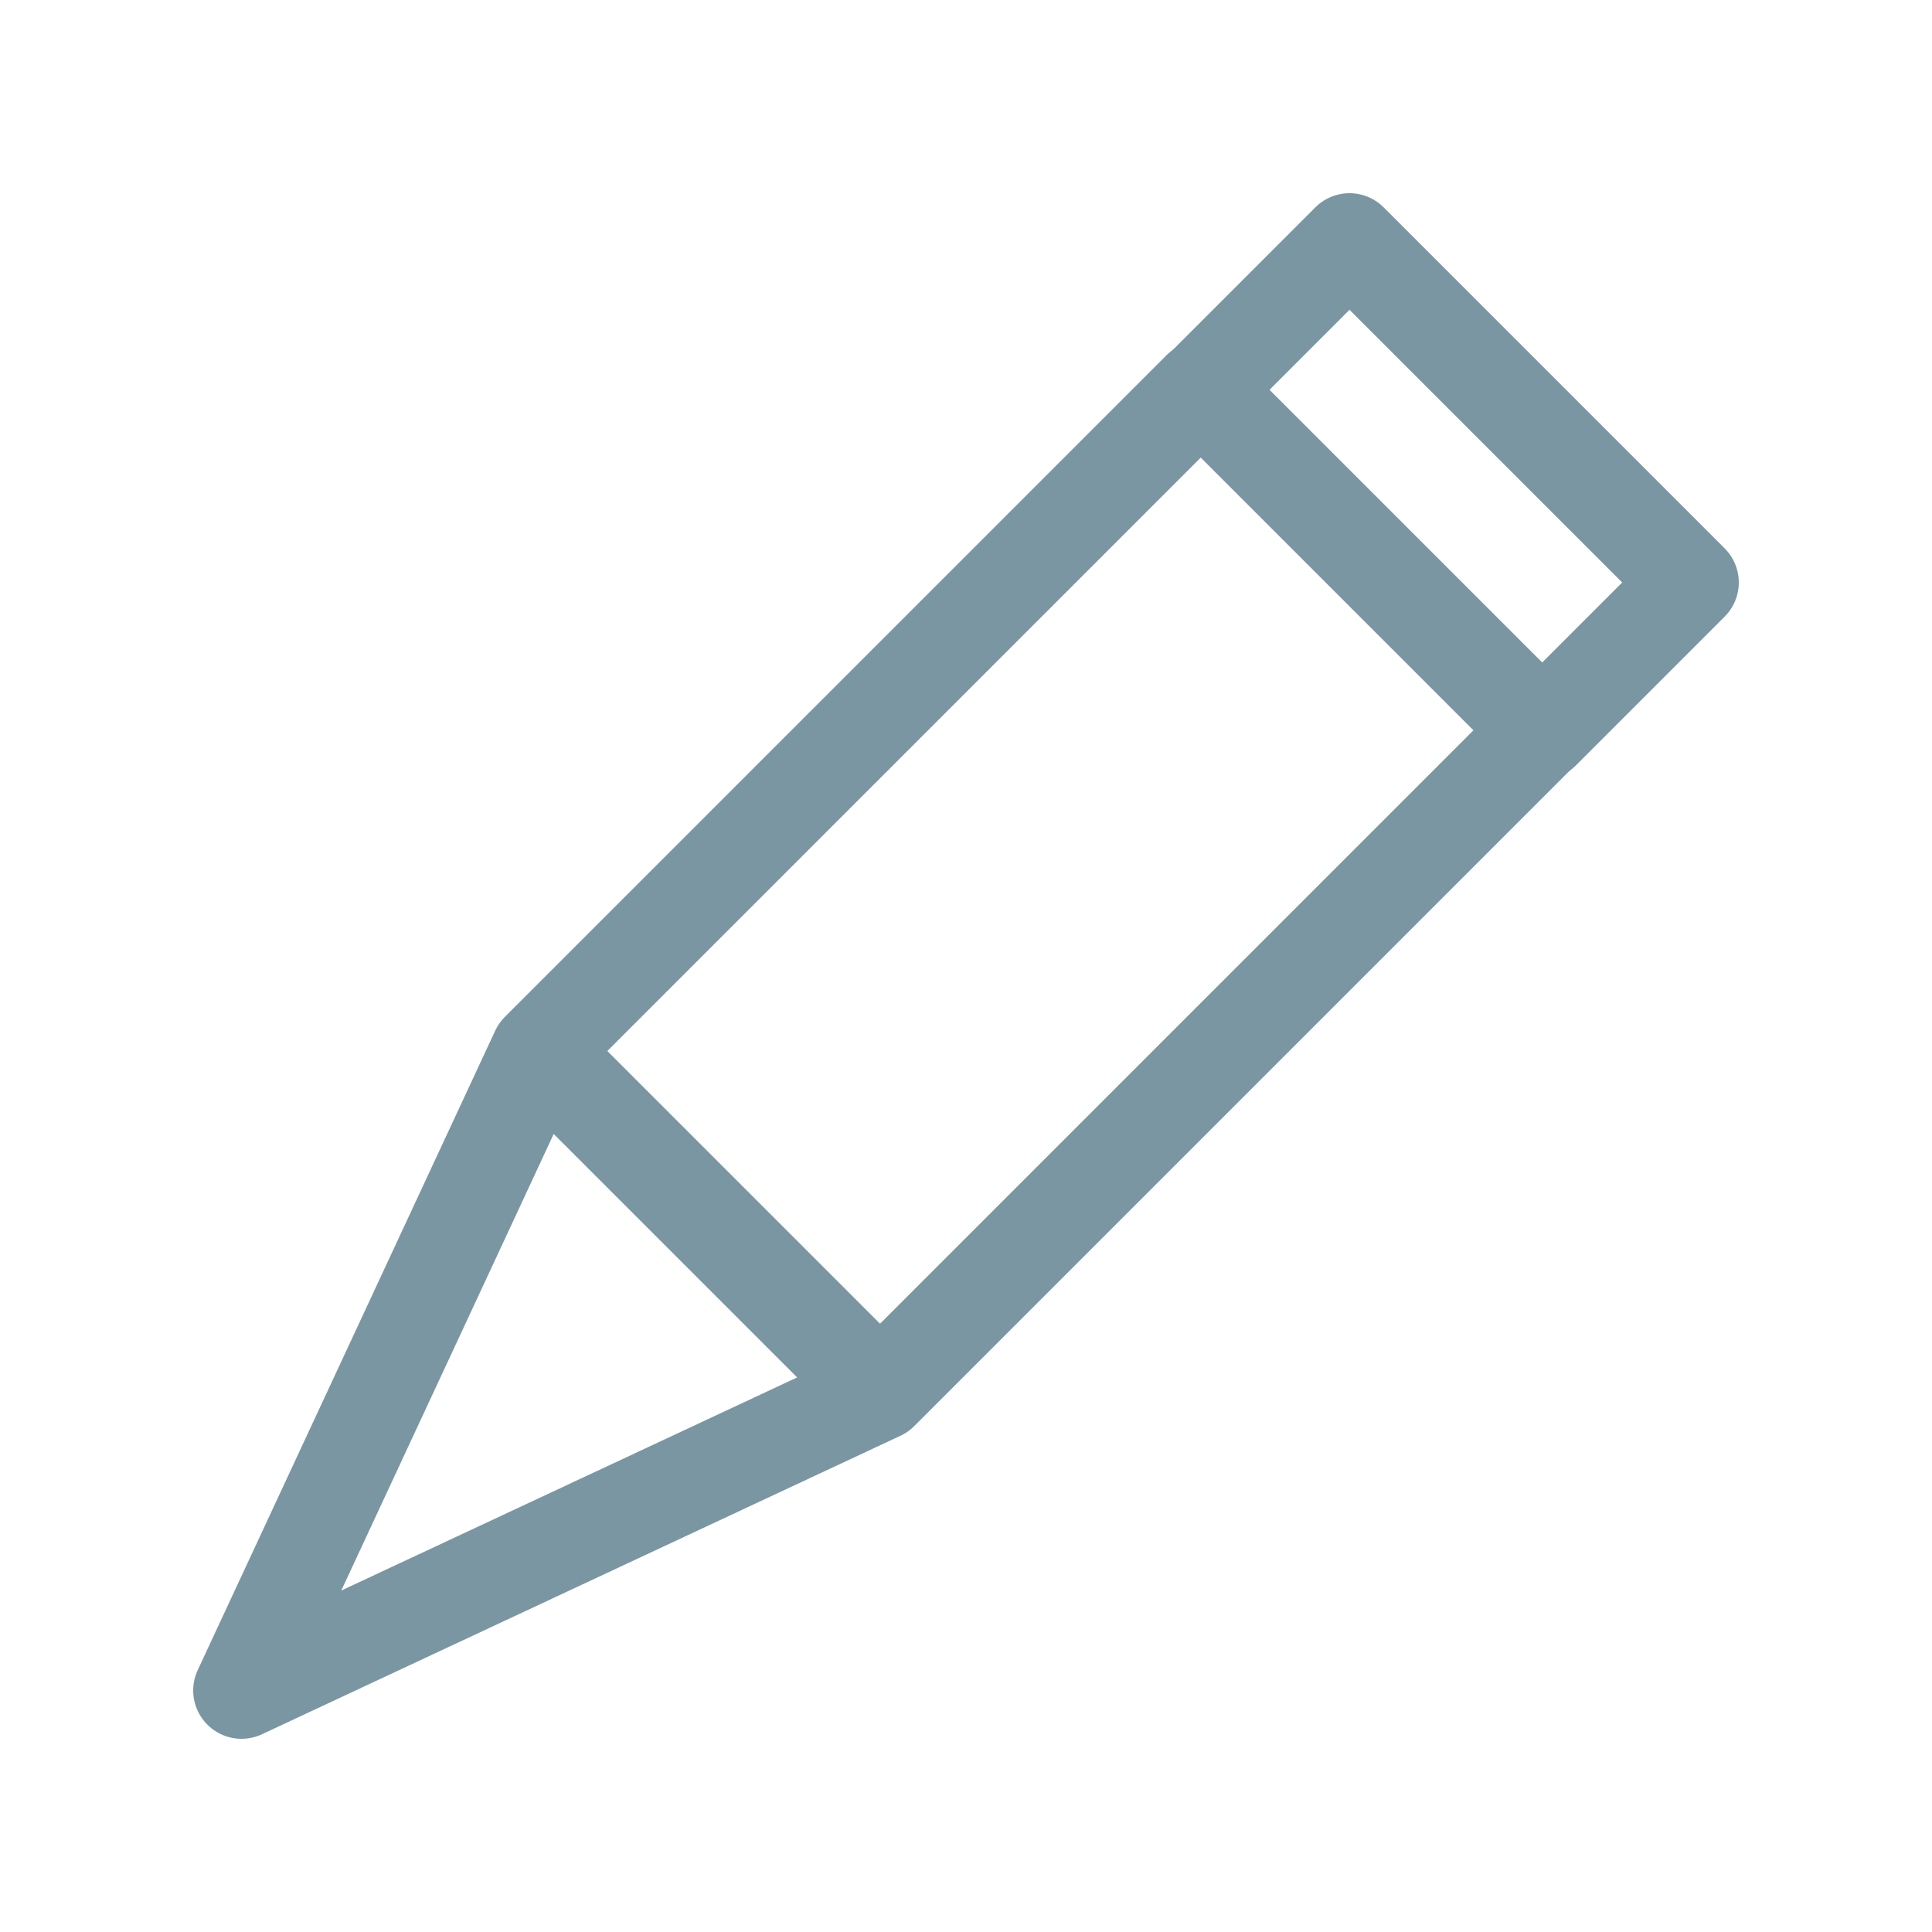 <svg width="20" height="20" viewBox="0 0 20 20" fill="none" xmlns="http://www.w3.org/2000/svg">
<g clip-path="url(#clip0_116_1945)">
<path d="M15.96 7.57L17.5 6.03L13.97 2.5L12.43 4.04" stroke="#7B96A3" stroke-linecap="round" stroke-linejoin="round"/>
<path d="M9.11 14.41L15.96 7.56L12.43 4.03L5.58 10.88M9.11 14.41L2.5 17.5L5.58 10.88M9.11 14.41L5.58 10.88" stroke="#7B96A3" stroke-linecap="round" stroke-linejoin="round"/>
</g>
<defs>
<clipPath id="clip0_116_1945">
<rect width="16" height="16" fill="white" transform="translate(2 2)"/>
</clipPath>
</defs>
</svg>
